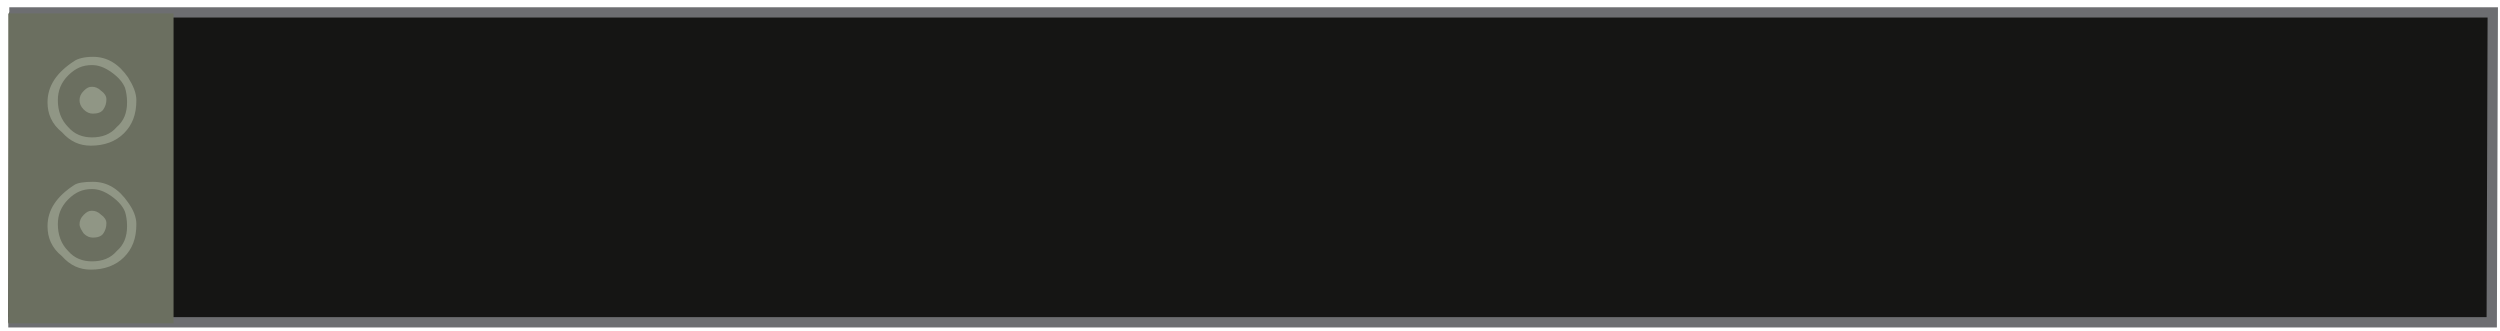 <?xml version="1.0" encoding="utf-8"?>
<!-- Generator: Adobe Illustrator 24.1.3, SVG Export Plug-In . SVG Version: 6.00 Build 0)  -->
<svg version="1.1" id="Layer_1" xmlns="http://www.w3.org/2000/svg" xmlns:xlink="http://www.w3.org/1999/xlink" x="0px" y="0px"
	 viewBox="0 0 242 32" style="enable-background:new 0 0 242 32;" xml:space="preserve">
<style type="text/css">
	.st0{fill:#151514;stroke:#6D6E71;stroke-miterlimit:10;}
	.st1{fill:#6B6F60;}
	.st2{fill:#909685;}
</style>
<g>
	<path class="st0" d="M0.9,1.2h240.4l-0.1,30H0.8"/>
	<g>
		<rect x="0.8" y="1.3" class="st1" width="16" height="30"/>
		<g>
			<path class="st2" d="M13.2,21.7c0,1.4-0.4,2.4-1.2,3.2c-0.8,0.8-1.9,1.2-3.2,1.2c-1.1,0-2-0.4-2.8-1.3C5,24,4.6,23,4.6,21.9
				c0-1.6,0.9-2.9,2.6-4c0.3-0.2,0.9-0.3,1.8-0.3c1.4,0,2.5,0.7,3.4,2C12.9,20.3,13.2,21,13.2,21.7z M12.3,21.9
				c0-0.6-0.1-1.1-0.2-1.4c-0.2-0.5-0.6-1-1.3-1.5s-1.3-0.7-1.9-0.7c-0.9,0-1.6,0.3-2.3,1c-0.7,0.7-1,1.5-1,2.4c0,1,0.3,1.9,1,2.6
				c0.6,0.7,1.4,1,2.3,1c1,0,1.8-0.3,2.4-1C12,23.7,12.3,22.9,12.3,21.9z M10.3,21.6c0,0.4-0.1,0.7-0.3,1S9.4,23,9,23
				c-0.3,0-0.6-0.1-0.9-0.4c-0.2-0.3-0.4-0.6-0.4-0.9c0-0.3,0.1-0.6,0.4-0.9c0.3-0.3,0.5-0.4,0.8-0.4c0.3,0,0.6,0.1,0.9,0.4
				C10.1,21,10.3,21.3,10.3,21.6z"/>
		</g>
		<g>
			<path class="st2" d="M13.2,9.7c0,1.4-0.4,2.4-1.2,3.2c-0.8,0.8-1.9,1.2-3.2,1.2c-1.1,0-2-0.4-2.8-1.3C5,12,4.6,11,4.6,9.9
				c0-1.6,0.9-2.9,2.6-4C7.5,5.7,8.1,5.5,9,5.5c1.4,0,2.5,0.7,3.4,2C12.9,8.3,13.2,9,13.2,9.7z M12.3,9.9c0-0.6-0.1-1.1-0.2-1.4
				c-0.2-0.5-0.6-1-1.3-1.5S9.5,6.3,8.9,6.3c-0.9,0-1.6,0.3-2.3,1c-0.7,0.7-1,1.5-1,2.4c0,1,0.3,1.9,1,2.6c0.6,0.7,1.4,1,2.3,1
				c1,0,1.8-0.3,2.4-1C12,11.7,12.3,10.9,12.3,9.9z M10.3,9.6c0,0.4-0.1,0.7-0.3,1S9.4,11,9,11c-0.3,0-0.6-0.1-0.9-0.4
				C7.8,10.3,7.7,10,7.7,9.7c0-0.3,0.1-0.6,0.4-0.9c0.3-0.3,0.5-0.4,0.8-0.4c0.3,0,0.6,0.1,0.9,0.4C10.1,9,10.3,9.3,10.3,9.6z"/>
		</g>
	</g>
</g>
</svg>
